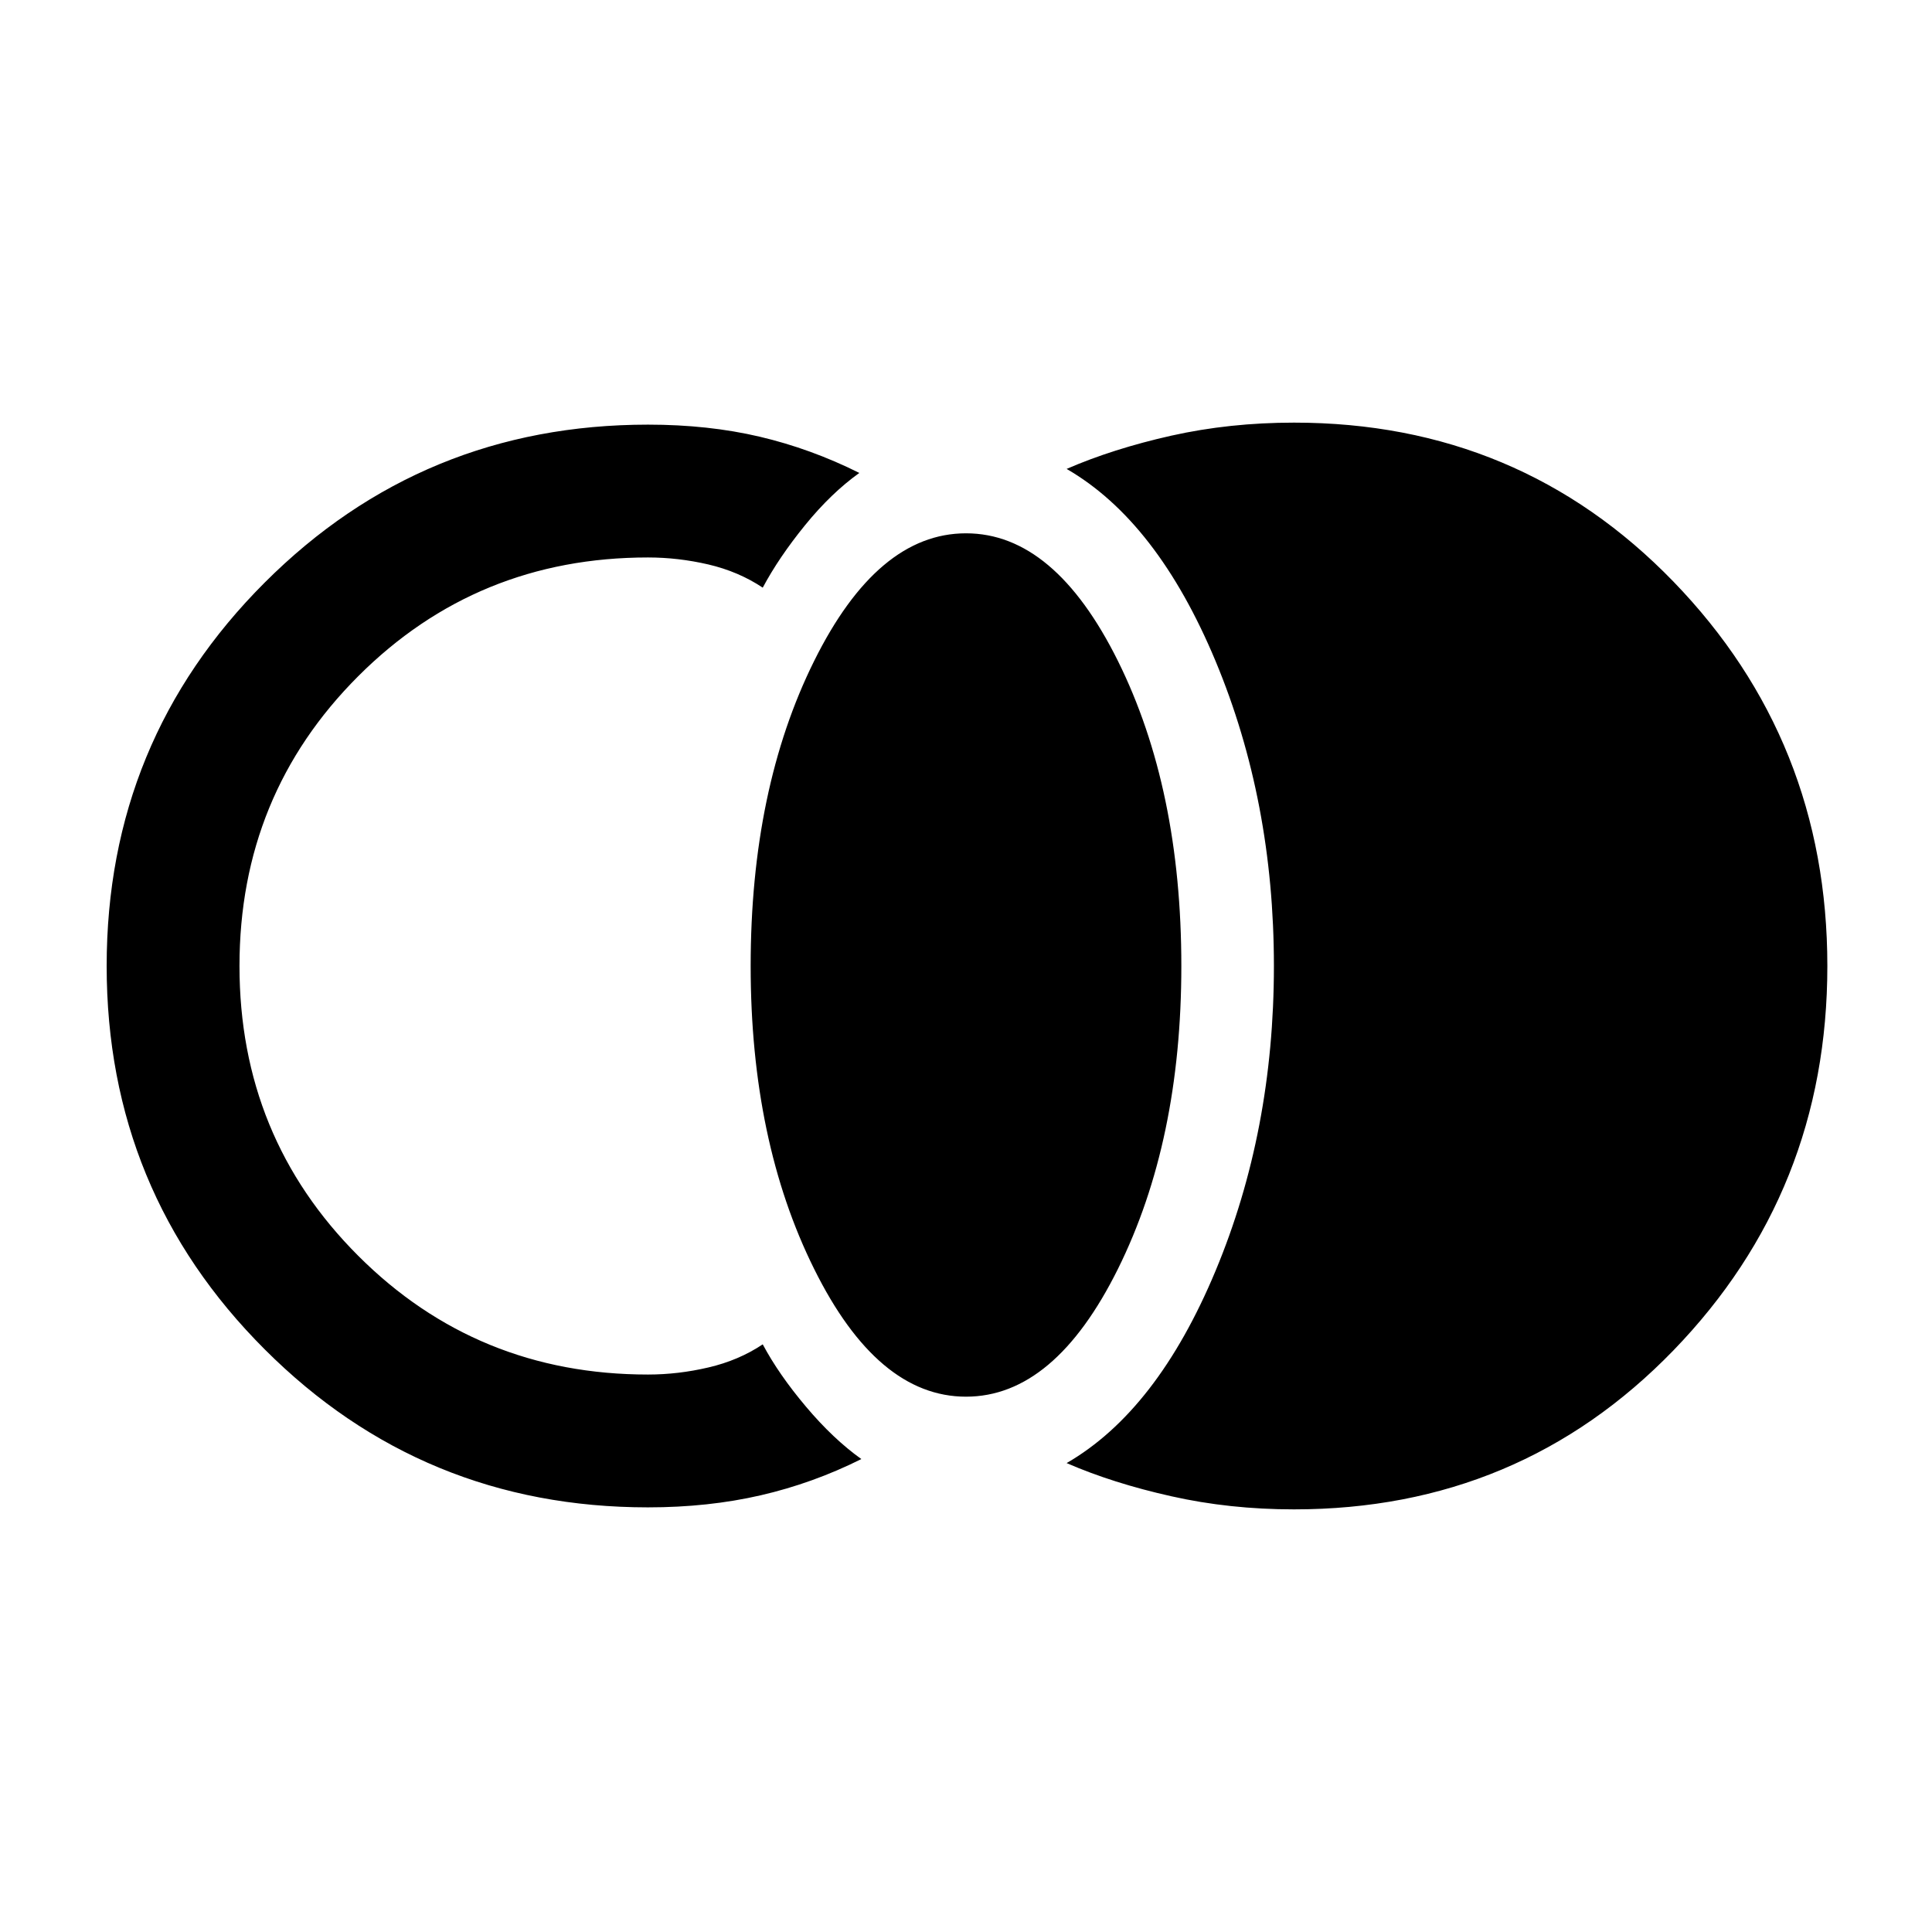 <svg xmlns="http://www.w3.org/2000/svg" height="24" width="24"><path d="M16.075 18.75q-.8 0-1.525-.163-.725-.162-1.3-.412 1.125-.65 1.85-2.388.725-1.737.725-3.787T15.1 8.212q-.725-1.737-1.85-2.387.575-.25 1.3-.413.725-.162 1.525-.162 2.8 0 4.713 1.975Q22.7 9.2 22.7 12q0 2.8-1.912 4.775-1.913 1.975-4.713 1.975ZM12 17.35q-1.1 0-1.887-1.588-.788-1.587-.788-3.762 0-2.2.788-3.788Q10.9 6.625 12 6.625t1.888 1.587q.787 1.588.787 3.788 0 2.175-.787 3.762Q13.1 17.35 12 17.35Zm-3.95 1.375q-2.8 0-4.762-1.963Q1.325 14.8 1.325 12t1.963-4.763Q5.25 5.275 8.05 5.275q.75 0 1.388.15.637.15 1.237.45-.35.25-.675.65-.325.4-.525.775-.3-.2-.675-.288-.375-.087-.75-.087-2.125 0-3.6 1.475T2.975 12q0 2.125 1.475 3.6t3.6 1.475q.375 0 .75-.088.375-.087.675-.287.2.375.538.775.337.4.687.65-.6.3-1.25.45-.65.15-1.4.15Z"/></svg>